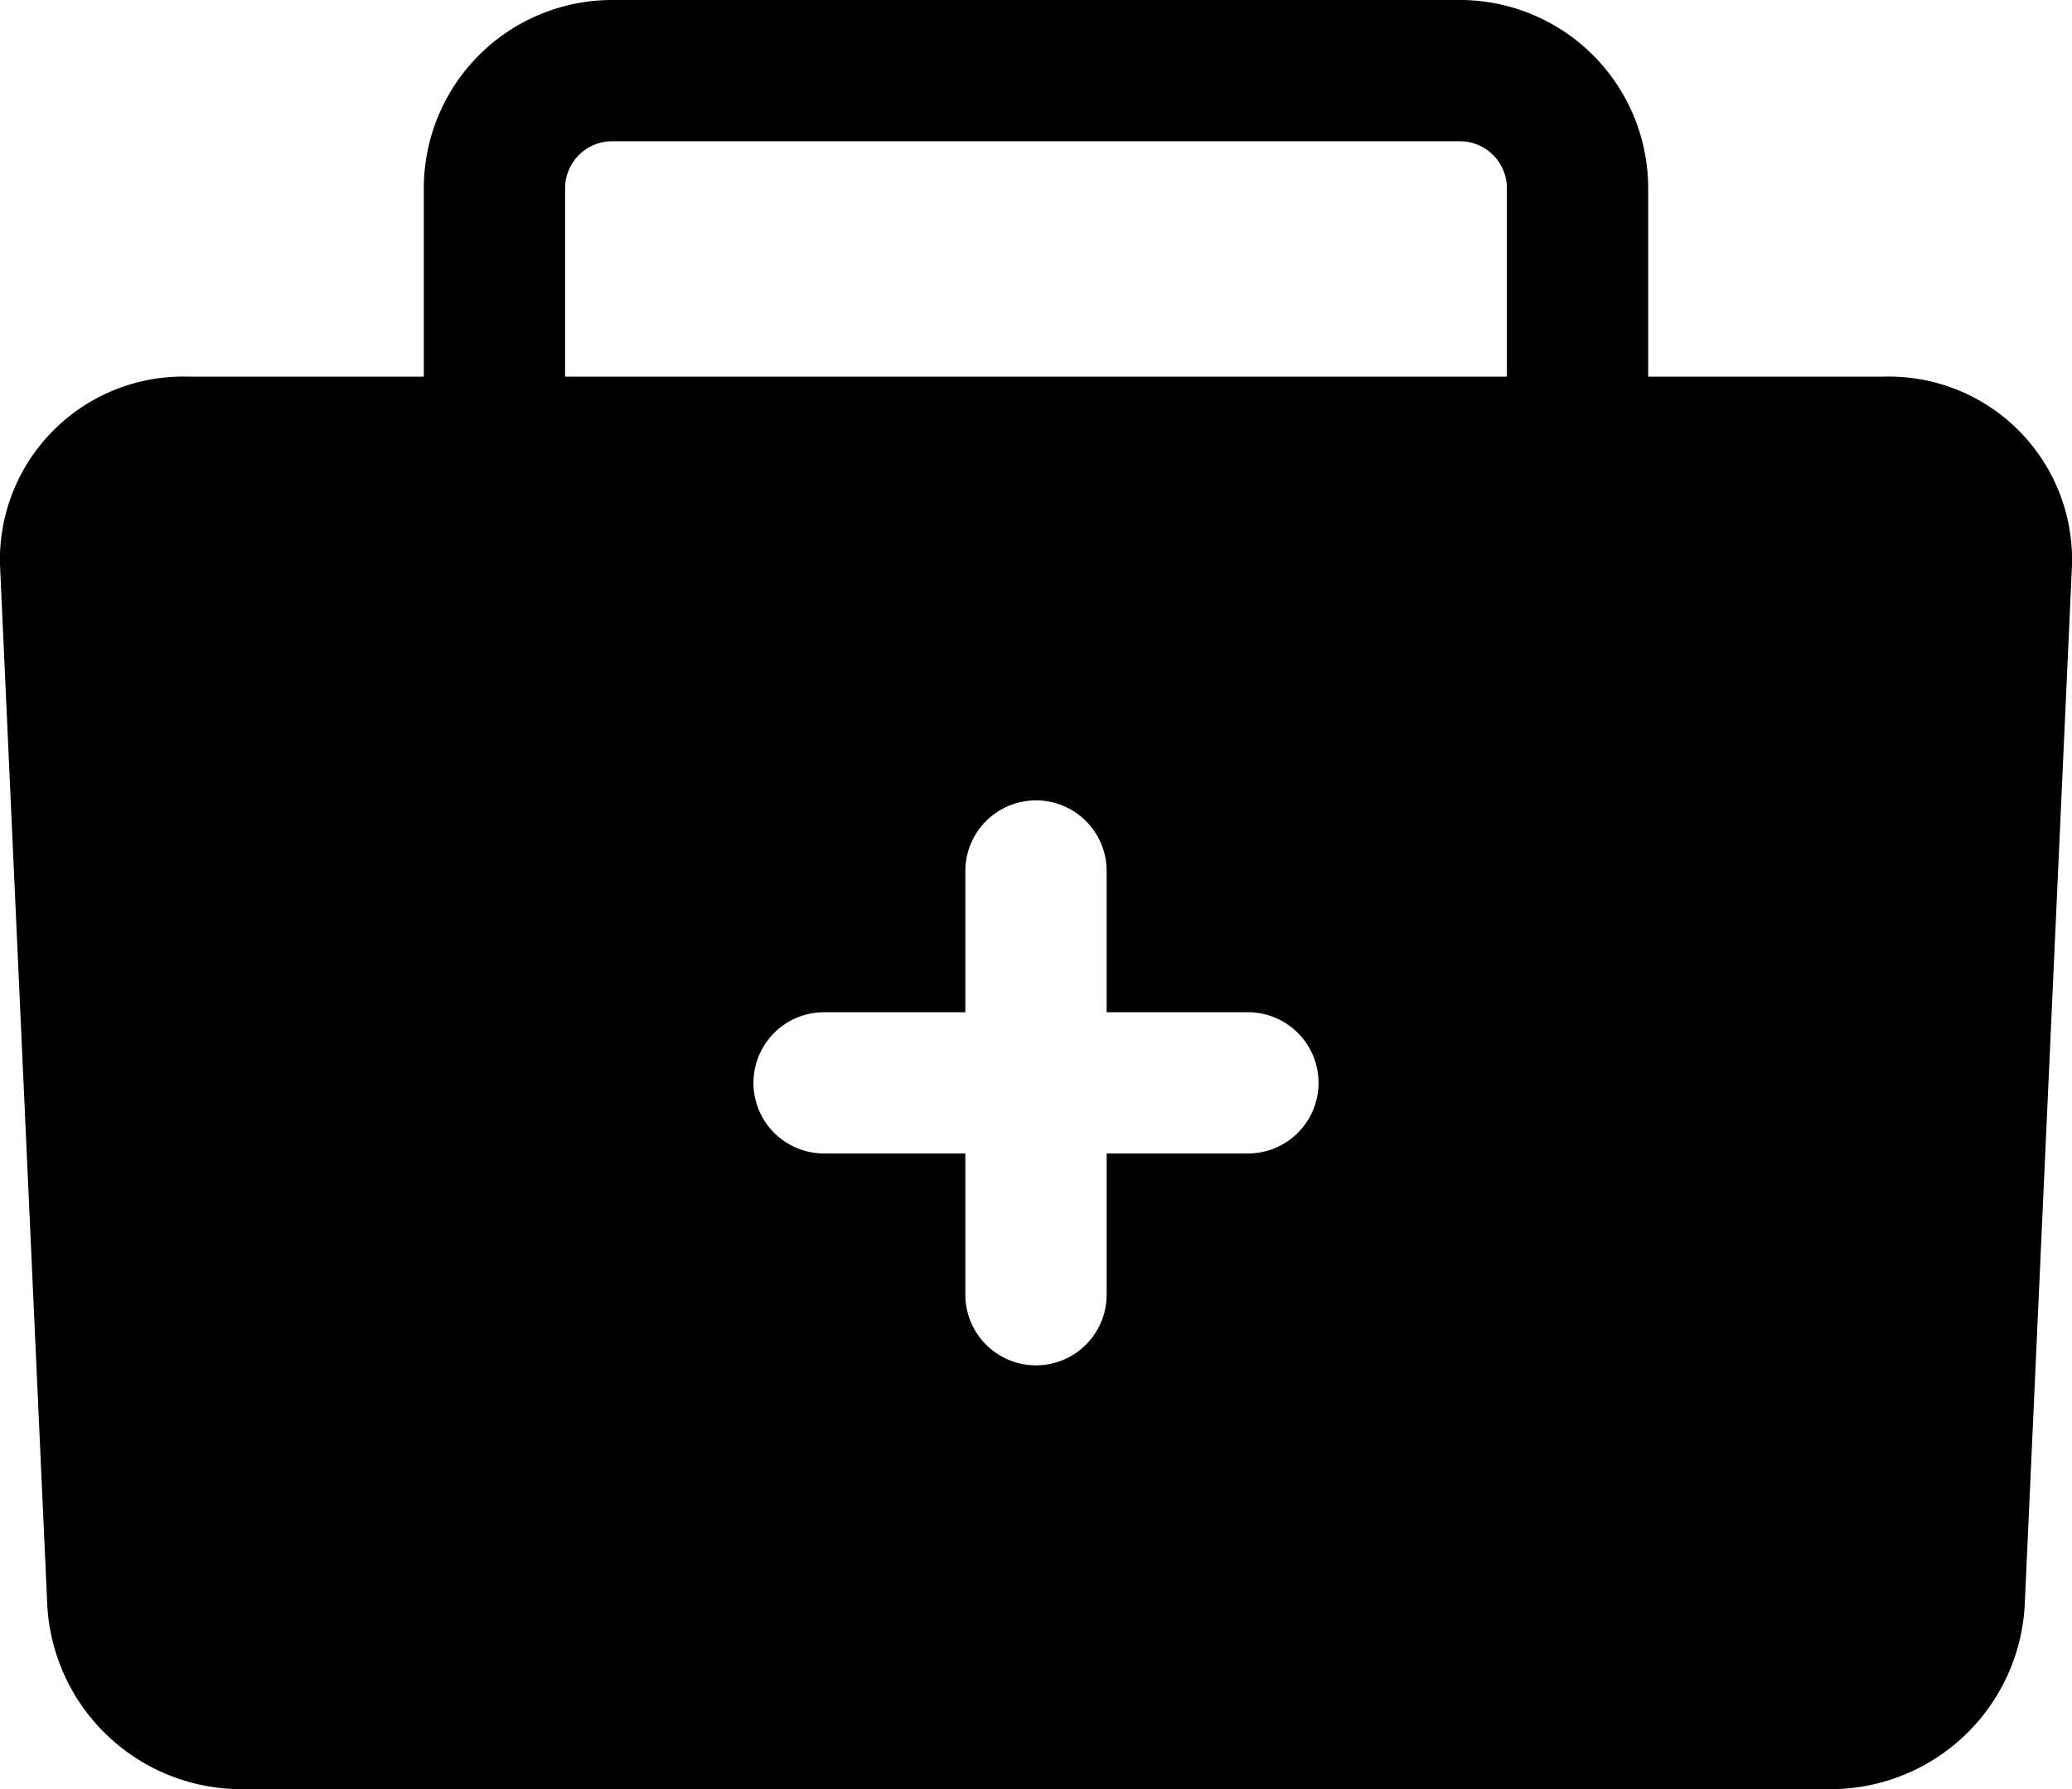 <svg xmlns="http://www.w3.org/2000/svg" viewBox="0 0 44 38">
  <g>
    <g>
      <path d="M40,8H35V4a4,4,0,0,0-4-4H13A4,4,0,0,0,9,4V8H4a3.89,3.89,0,0,0-4,4L1,34a4.13,4.13,0,0,0,4,4H39a4.13,4.13,0,0,0,4-4l1-22A3.89,3.89,0,0,0,40,8ZM26.5,24.5h-3v3a1.5,1.5,0,0,1-3,0v-3h-3a1.5,1.5,0,0,1,0-3h3v-3a1.5,1.5,0,0,1,3,0v3h3a1.5,1.5,0,0,1,0,3ZM32,8H12V4a1,1,0,0,1,1-1H31a1,1,0,0,1,1,1Z" />
    </g>
  </g>
</svg>